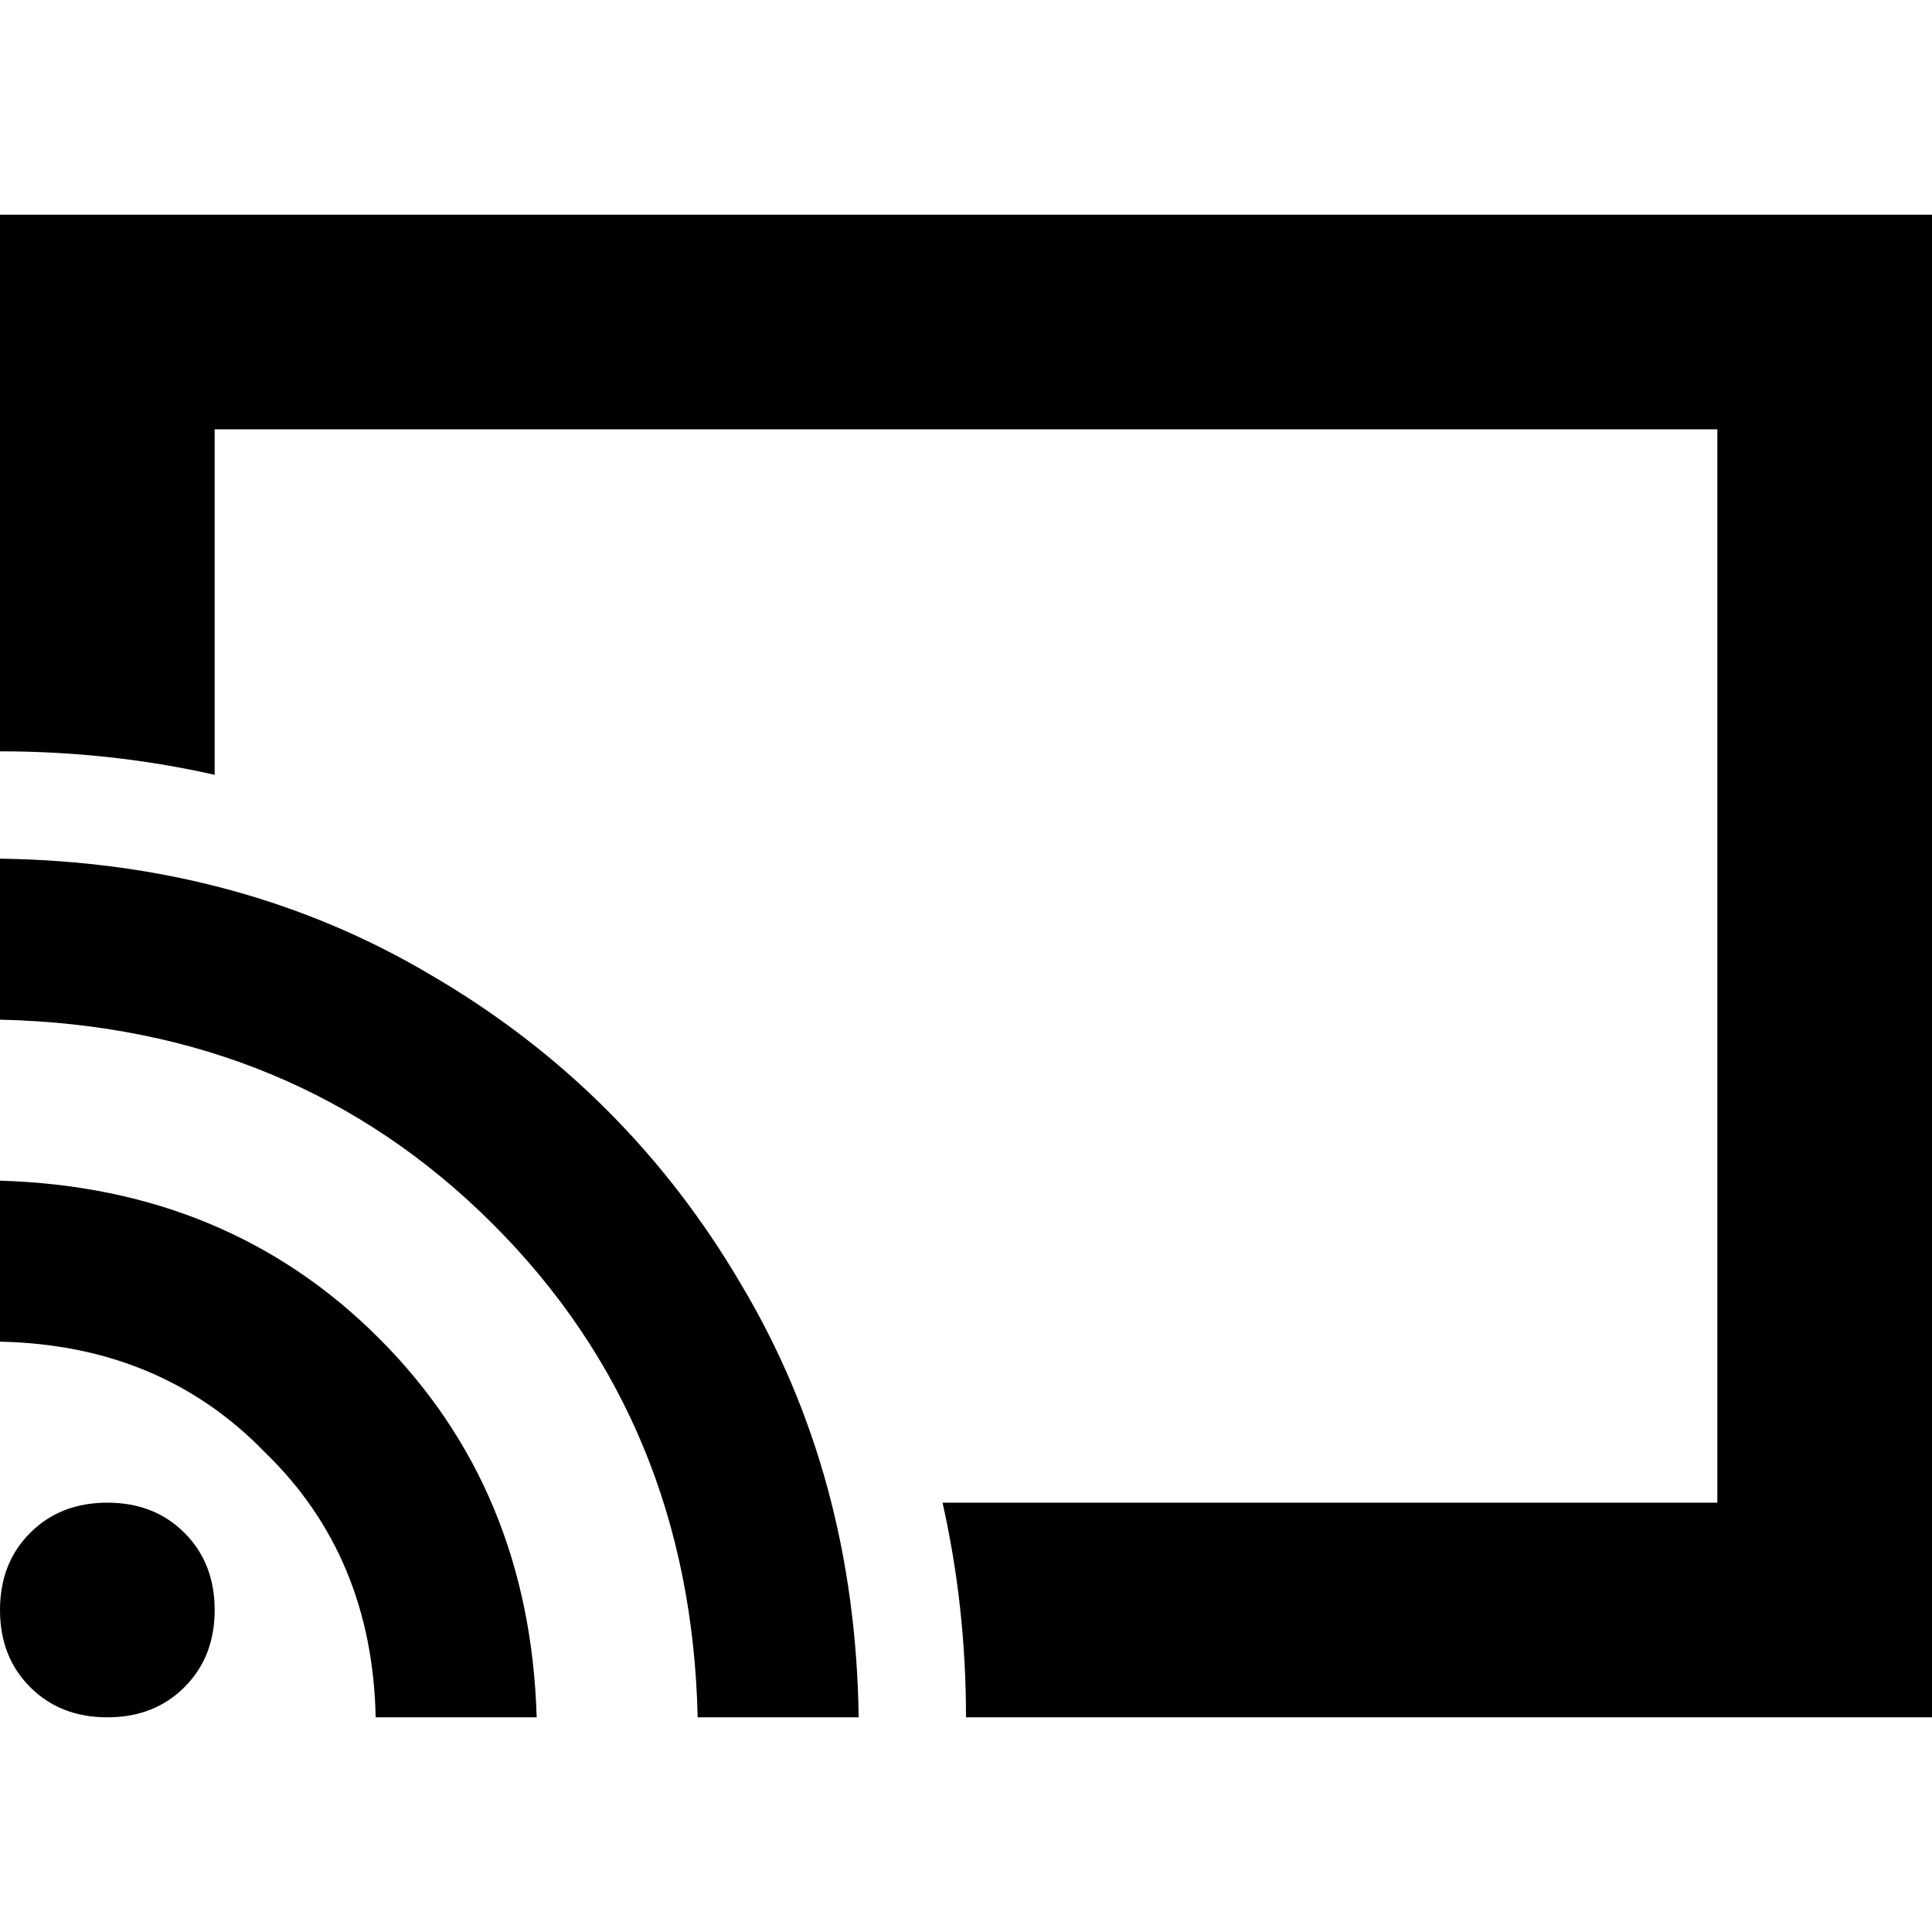 <svg xmlns="http://www.w3.org/2000/svg" viewBox="0 0 512 512">
  <path d="M 455.111 113.778 L 56.889 113.778 L 455.111 113.778 L 56.889 113.778 L 56.889 205.333 L 56.889 205.333 Q 29.333 199.111 0 199.111 L 0 113.778 L 0 113.778 L 0 56.889 L 0 56.889 L 56.889 56.889 L 512 56.889 L 512 113.778 L 512 113.778 L 512 398.222 L 512 398.222 L 512 455.111 L 512 455.111 L 455.111 455.111 L 256 455.111 Q 256 425.778 249.778 398.222 L 455.111 398.222 L 455.111 398.222 L 455.111 113.778 L 455.111 113.778 Z M 0 270.222 L 0 227.556 L 0 270.222 L 0 227.556 Q 64 228.444 114.667 258.667 Q 166.222 288.889 196.444 340.444 Q 226.667 391.111 227.556 455.111 L 184.889 455.111 L 184.889 455.111 Q 183.111 376.889 130.667 324.444 Q 78.222 272 0 270.222 L 0 270.222 Z M 28.444 398.222 Q 40.889 398.222 48.889 406.222 L 48.889 406.222 L 48.889 406.222 Q 56.889 414.222 56.889 426.667 Q 56.889 439.111 48.889 447.111 Q 40.889 455.111 28.444 455.111 Q 16 455.111 8 447.111 Q 0 439.111 0 426.667 Q 0 414.222 8 406.222 Q 16 398.222 28.444 398.222 L 28.444 398.222 Z M 99.556 455.111 Q 98.667 412.444 70.222 384.889 L 70.222 384.889 L 70.222 384.889 Q 42.667 356.444 0 355.556 L 0 312.889 L 0 312.889 Q 60.444 314.667 100.444 354.667 Q 140.444 394.667 142.222 455.111 L 99.556 455.111 L 99.556 455.111 Z" />
</svg>